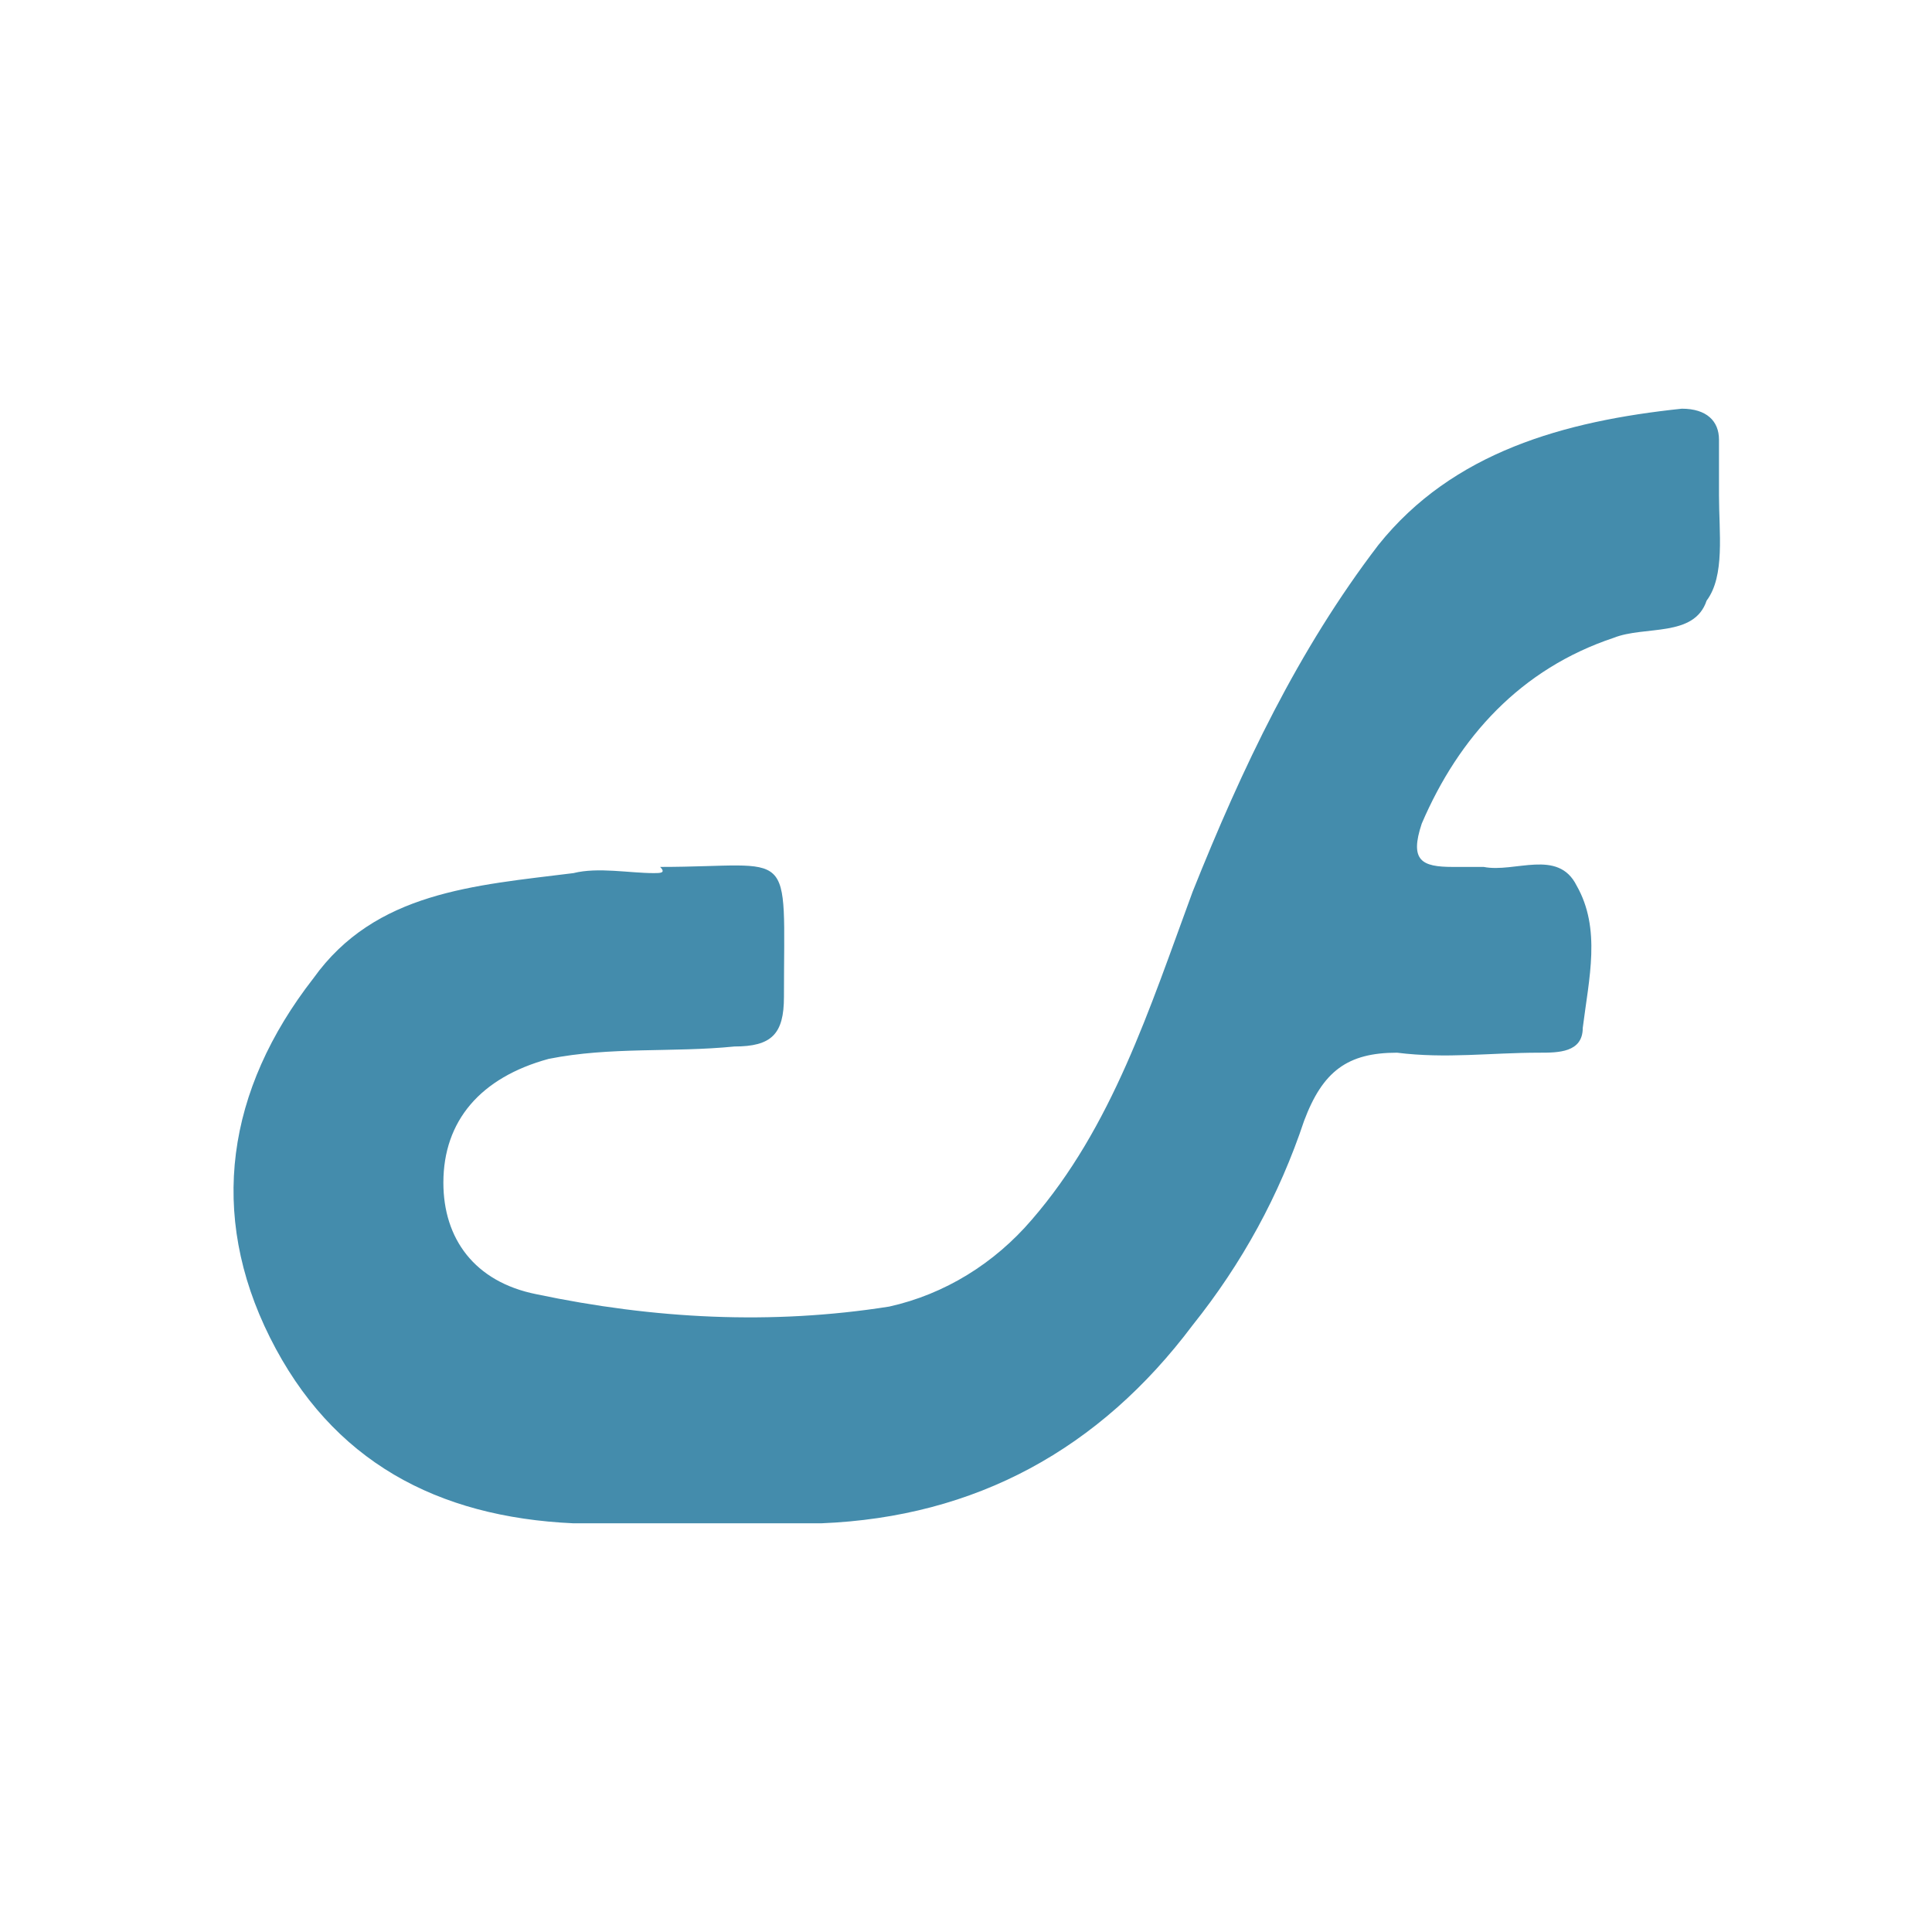 <svg viewBox="0.24 0.4 31.2 31.2" xmlns="http://www.w3.org/2000/svg"><path fill="#448CAC" d="M10.8 14.5c-.4 0-.9-.1-1.3 0-1.6.2-3.2.3-4.2 1.7C3.9 18 3.6 20 4.6 22s2.7 2.9 4.9 3h4c2.5-.1 4.5-1.2 6-3.2.8-1 1.4-2.1 1.8-3.3.3-.8.7-1.1 1.5-1.1.8.1 1.5 0 2.3 0 .3 0 .7 0 .7-.4.1-.8.3-1.6-.1-2.3-.3-.6-1-.2-1.5-.3h-.5c-.5 0-.7-.1-.5-.7.6-1.4 1.6-2.5 3.1-3 .5-.2 1.3 0 1.5-.6.3-.4.2-1.1.2-1.7v-.9c0-.3-.2-.5-.6-.5-1.9.2-3.7.7-4.9 2.2-1.3 1.7-2.2 3.6-3 5.6-.7 1.9-1.3 3.8-2.6 5.3-.6.7-1.4 1.2-2.3 1.4-1.9.3-3.8.2-5.7-.2-1-.2-1.5-.9-1.5-1.8 0-1 .6-1.7 1.7-2 1-.2 2-.1 3-.2.6 0 .8-.2.8-.8 0-2.5.2-2.1-2-2.1.1.1 0 .1-.1.1z"></path></svg>